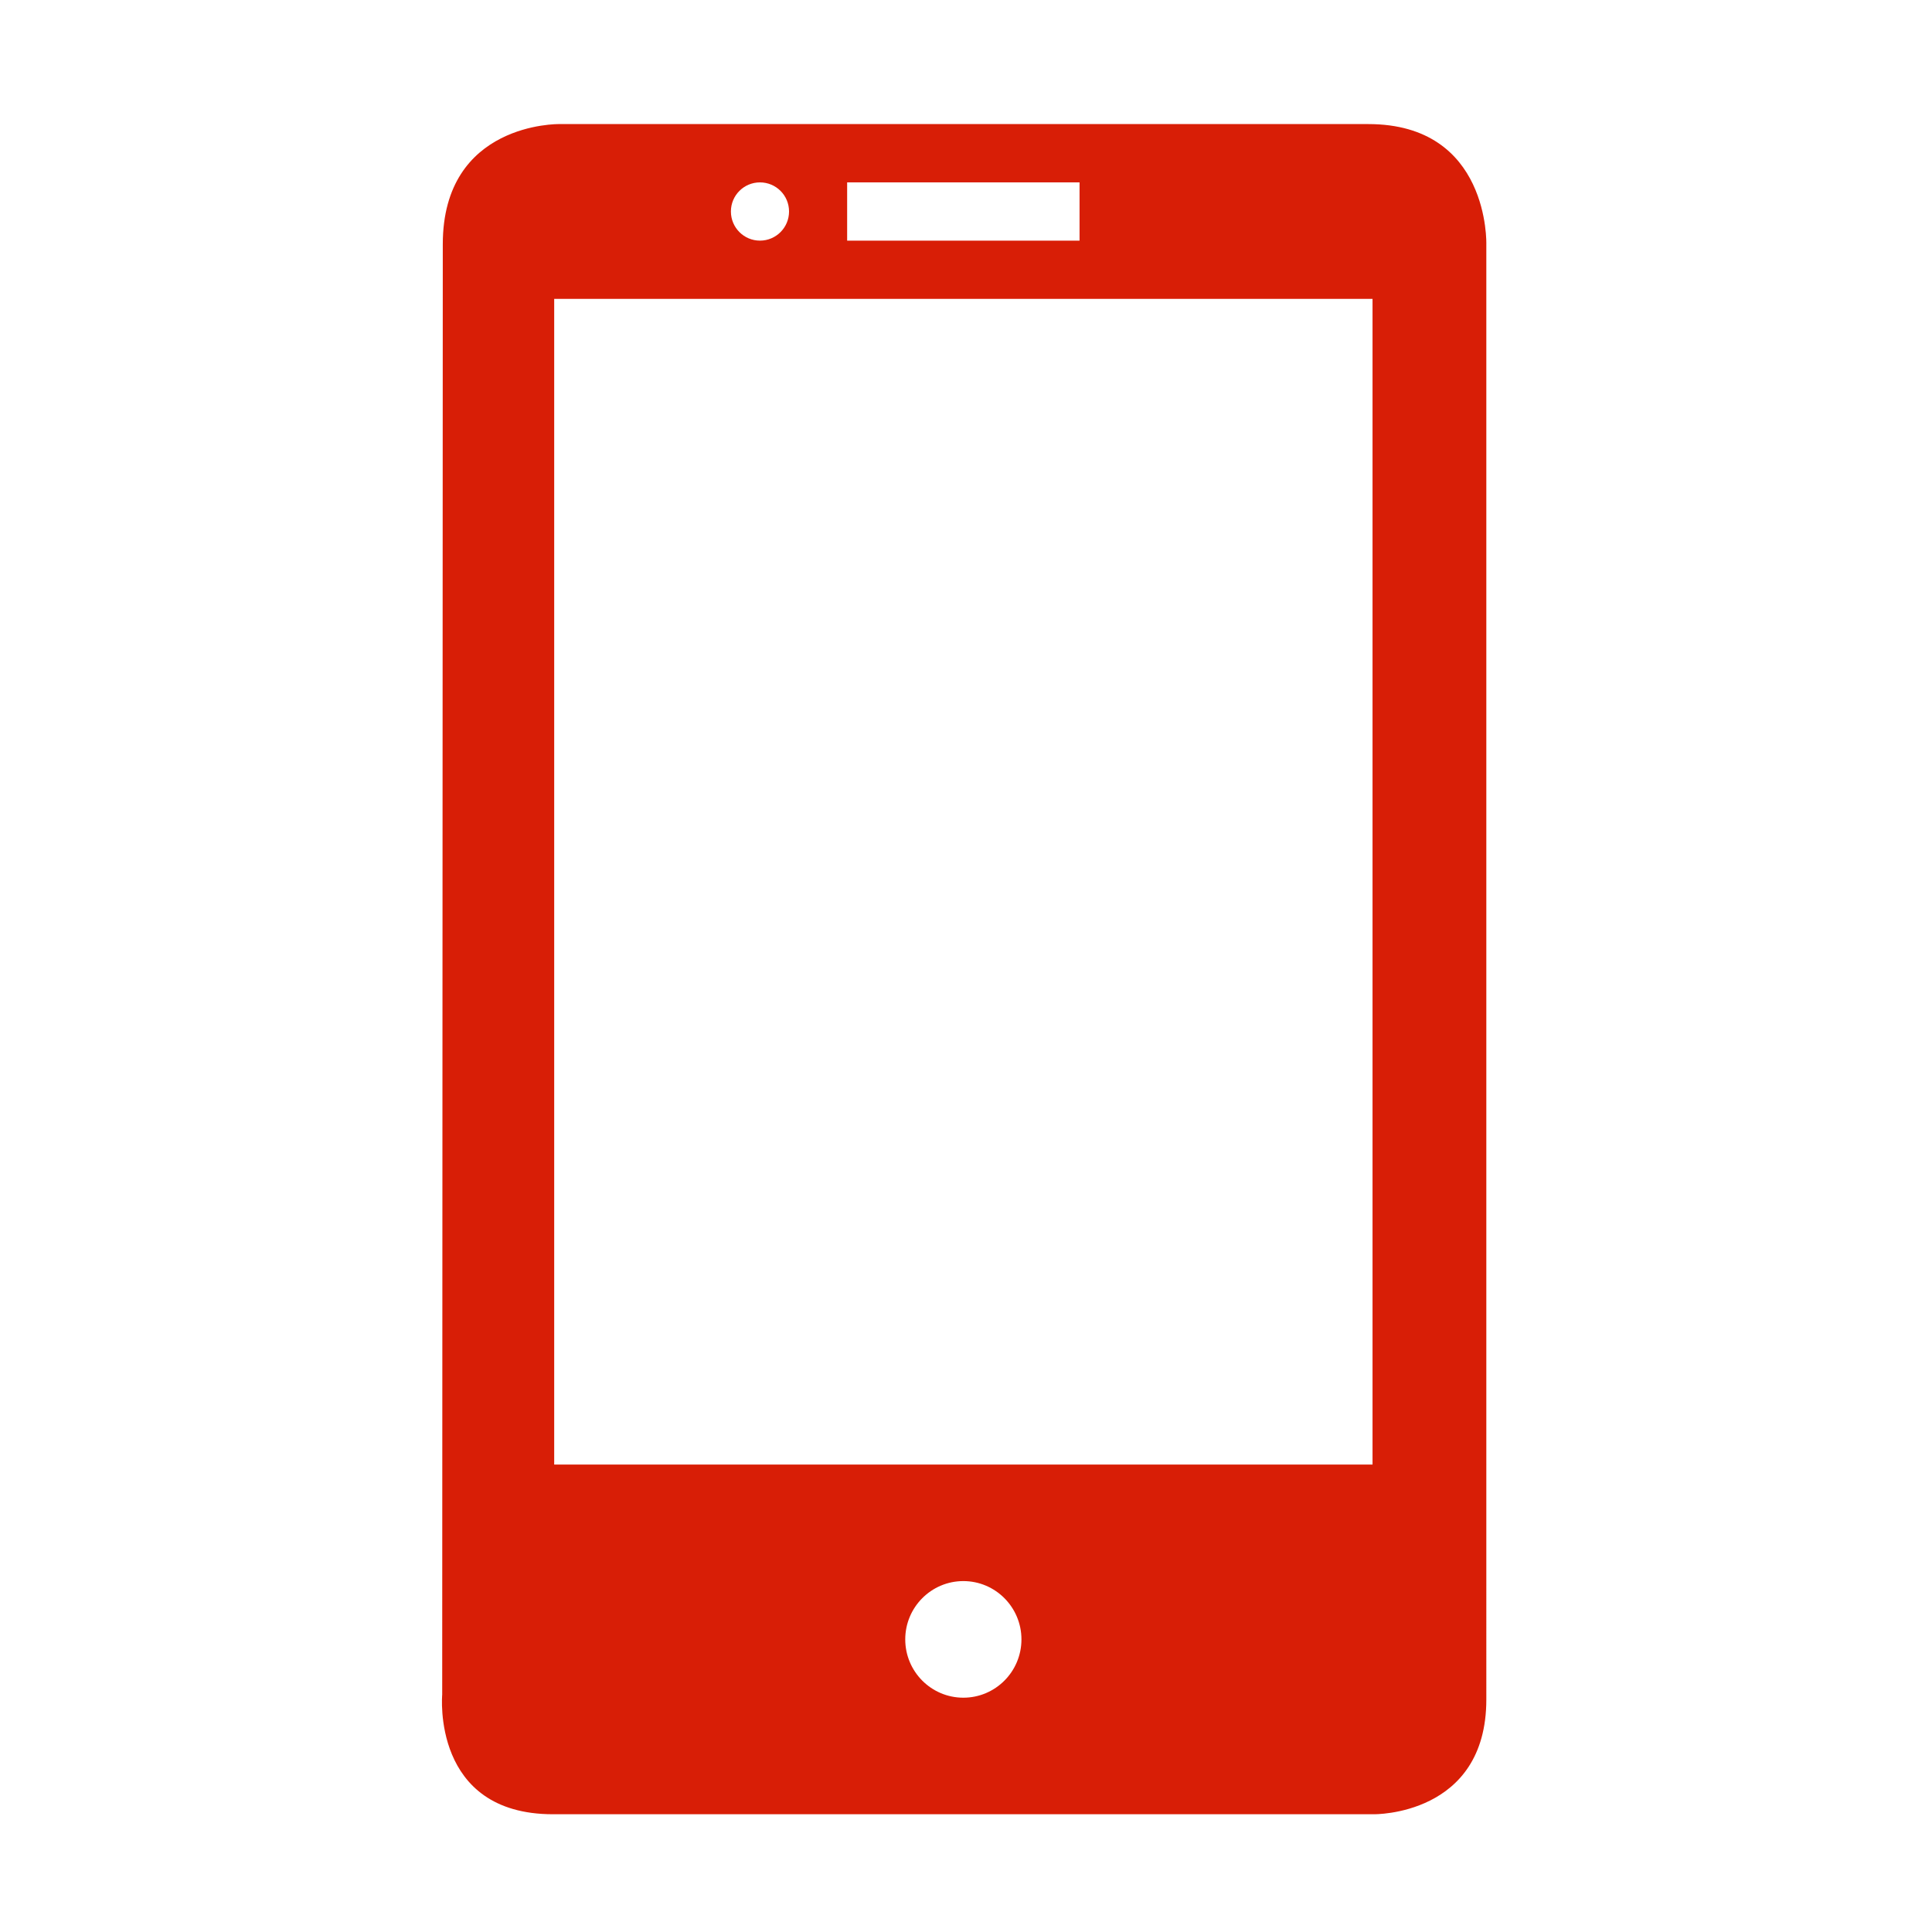 <?xml version="1.0" standalone="no"?><!DOCTYPE svg PUBLIC "-//W3C//DTD SVG 1.1//EN" "http://www.w3.org/Graphics/SVG/1.1/DTD/svg11.dtd"><svg t="1499702714453" class="icon" style="" viewBox="0 0 1024 1024" version="1.1" xmlns="http://www.w3.org/2000/svg" p-id="4652" xmlns:xlink="http://www.w3.org/1999/xlink" width="16" height="16"><defs><style type="text/css"></style></defs><path d="M725.226 65.766 296.293 65.766c0 0-61.607-0.984-61.607 63.708l-0.311 768.735c0 0-5.772 63.379 58.721 63.379l435.016 0c0 0 59.672 0.951 59.672-60.823L787.784 129.474C787.784 129.474 789.7 65.766 725.226 65.766zM449.005 96.669l123.178 0 0 30.87L449.005 127.539 449.005 96.669zM402.794 96.669c8.512 0 15.416 6.869 15.416 15.418 0 8.547-6.905 15.452-15.416 15.452-8.493 0-15.398-6.906-15.398-15.452C387.397 103.538 394.301 96.669 402.794 96.669zM510.593 899.815c-17.003 0-30.794-13.842-30.794-30.904 0-17.024 13.791-30.903 30.794-30.903 17.005 0 30.795 13.879 30.795 30.903C541.389 885.971 527.599 899.815 510.593 899.815zM727.472 776.234 293.734 776.234 293.734 158.405 727.472 158.405 727.472 776.234z" p-id="4653" fill="#d81e06"></path></svg>
